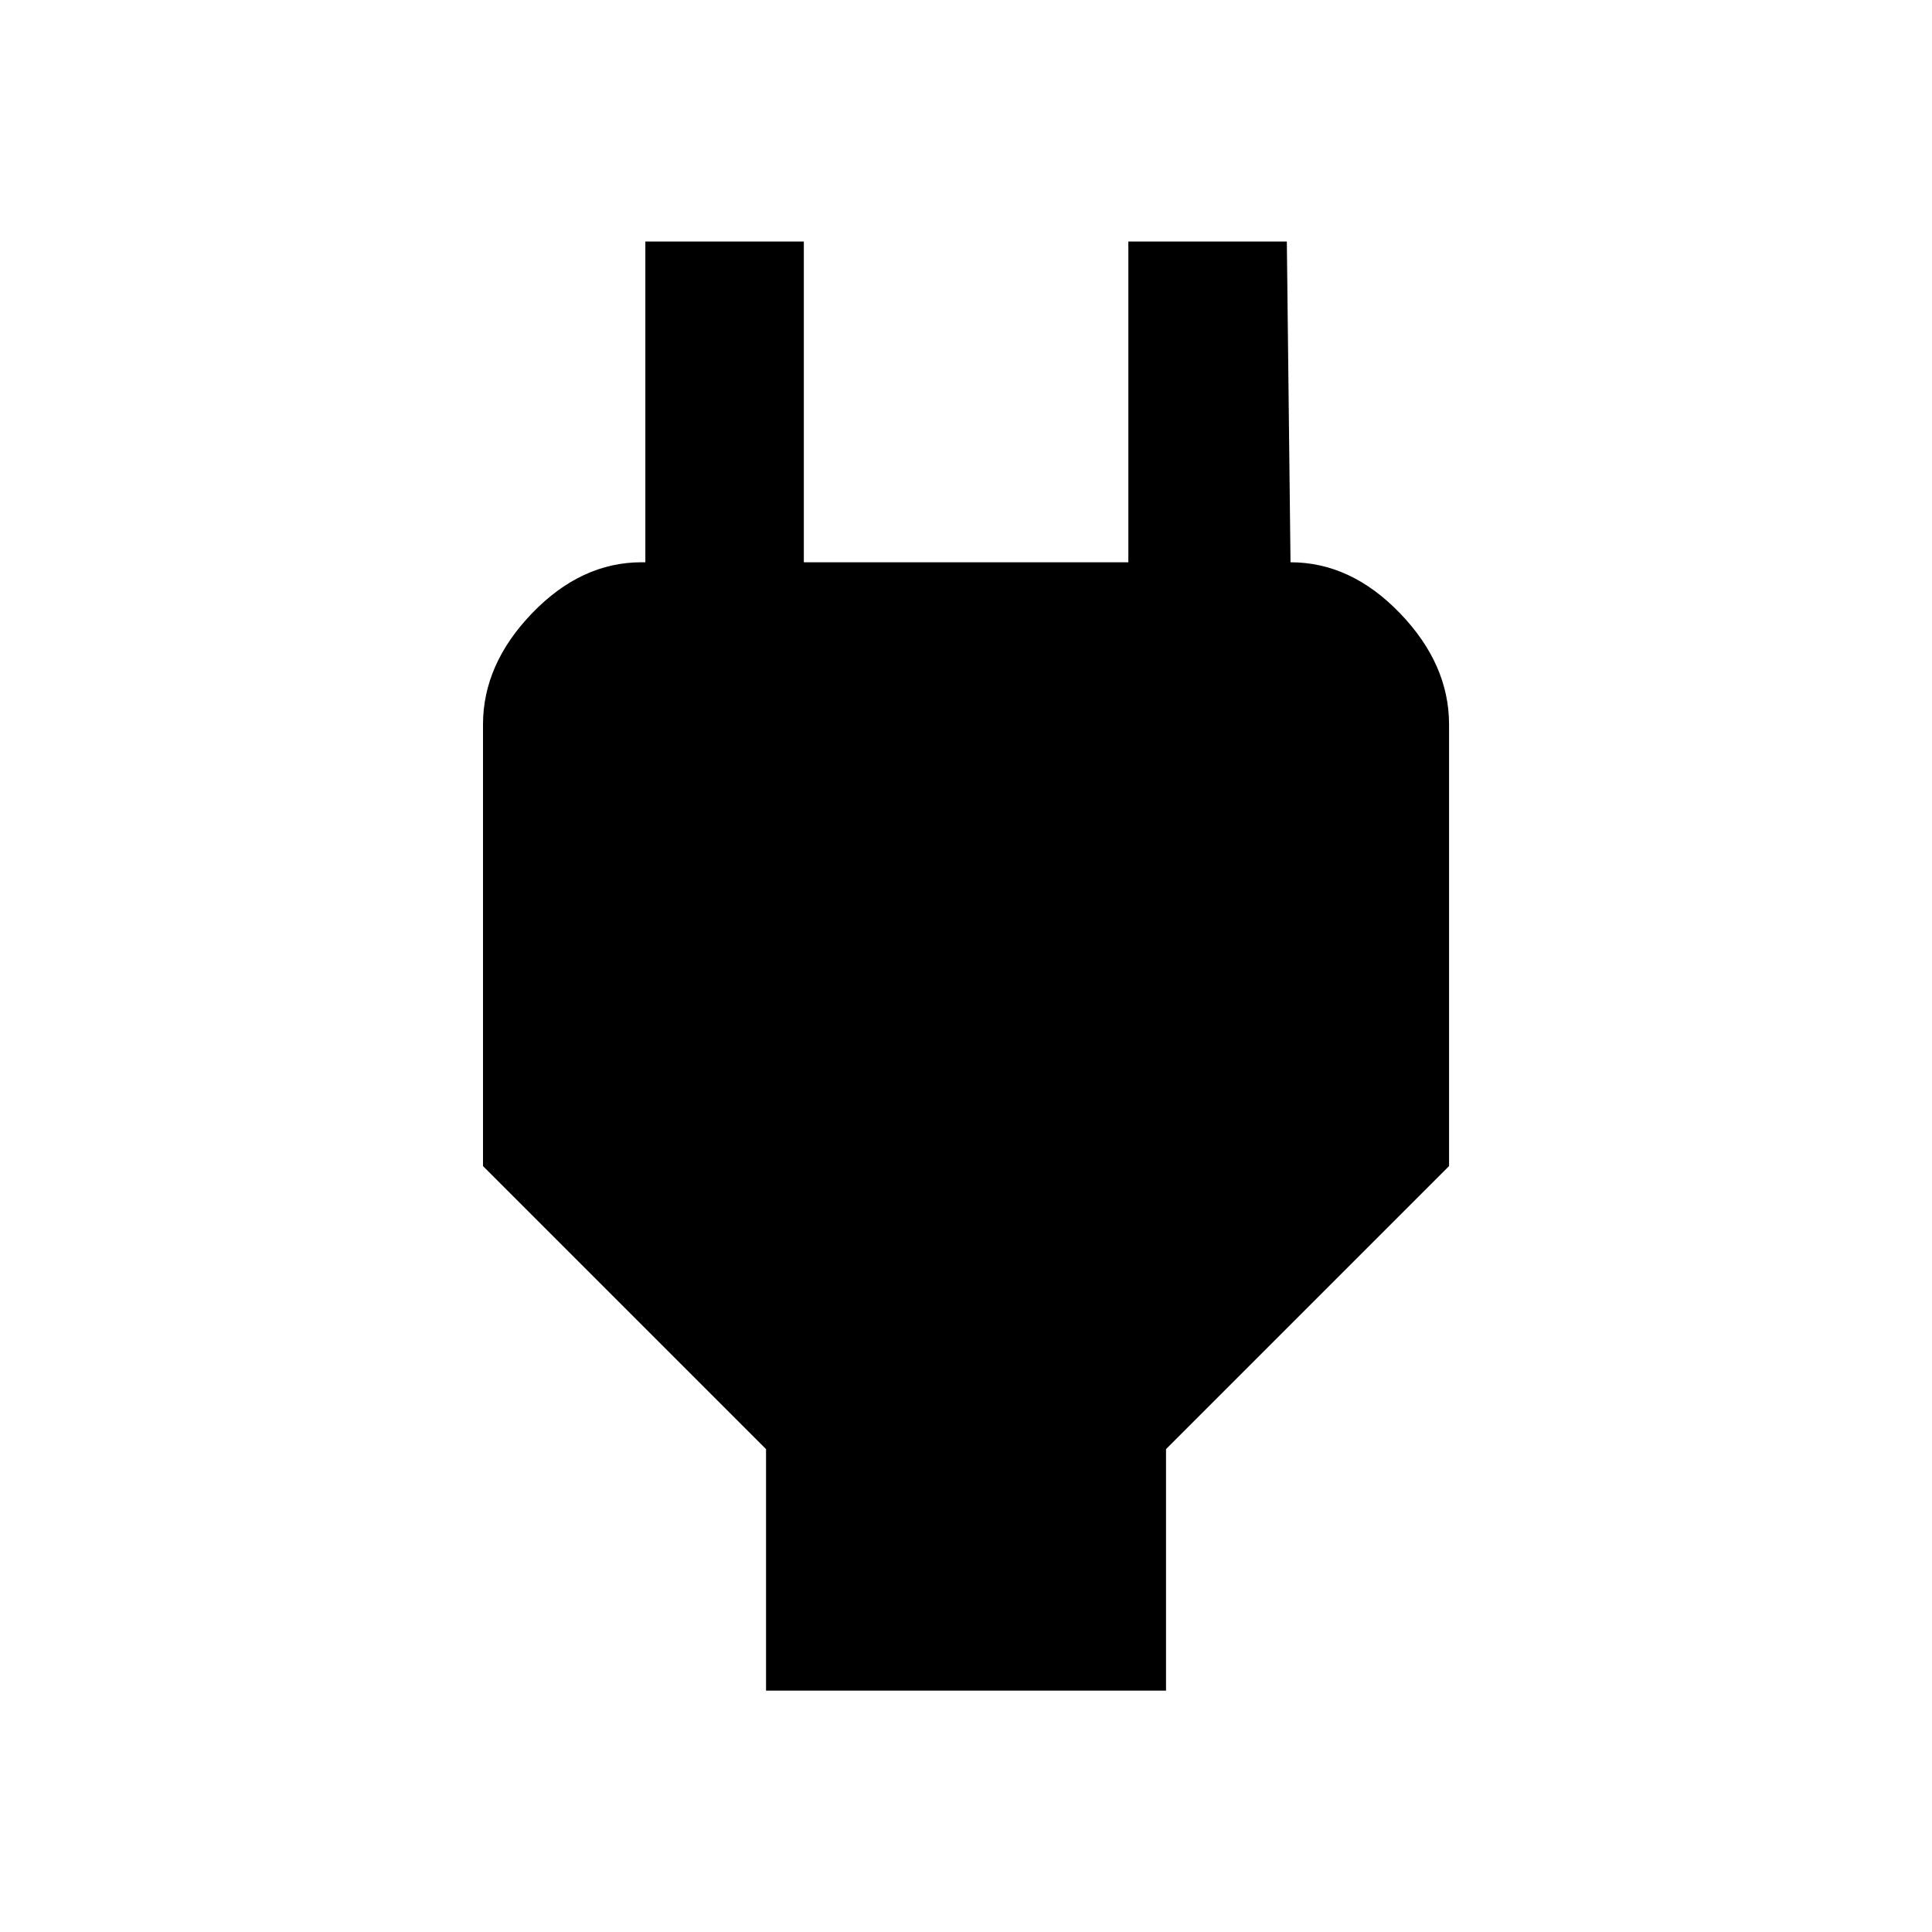 <?xml version="1.0" encoding="utf-8"?>
<!-- Generated by IcoMoon.io -->
<!DOCTYPE svg PUBLIC "-//W3C//DTD SVG 1.1//EN" "http://www.w3.org/Graphics/SVG/1.1/DTD/svg11.dtd">
<svg version="1.1" xmlns="http://www.w3.org/2000/svg" xmlns:xlink="http://www.w3.org/1999/xlink" width="32" height="32" viewBox="0 0 32 32">
<path d="M21.375 9.313q1 0 1.813 0.844t0.813 1.844v7.313l-4.688 4.688v4h-6.625v-4l-4.688-4.688v-7.313q0-1 0.813-1.844t1.813-0.844h0.063v-5.313h2.625v5.313h5.375v-5.313h2.625z"></path>
</svg>
